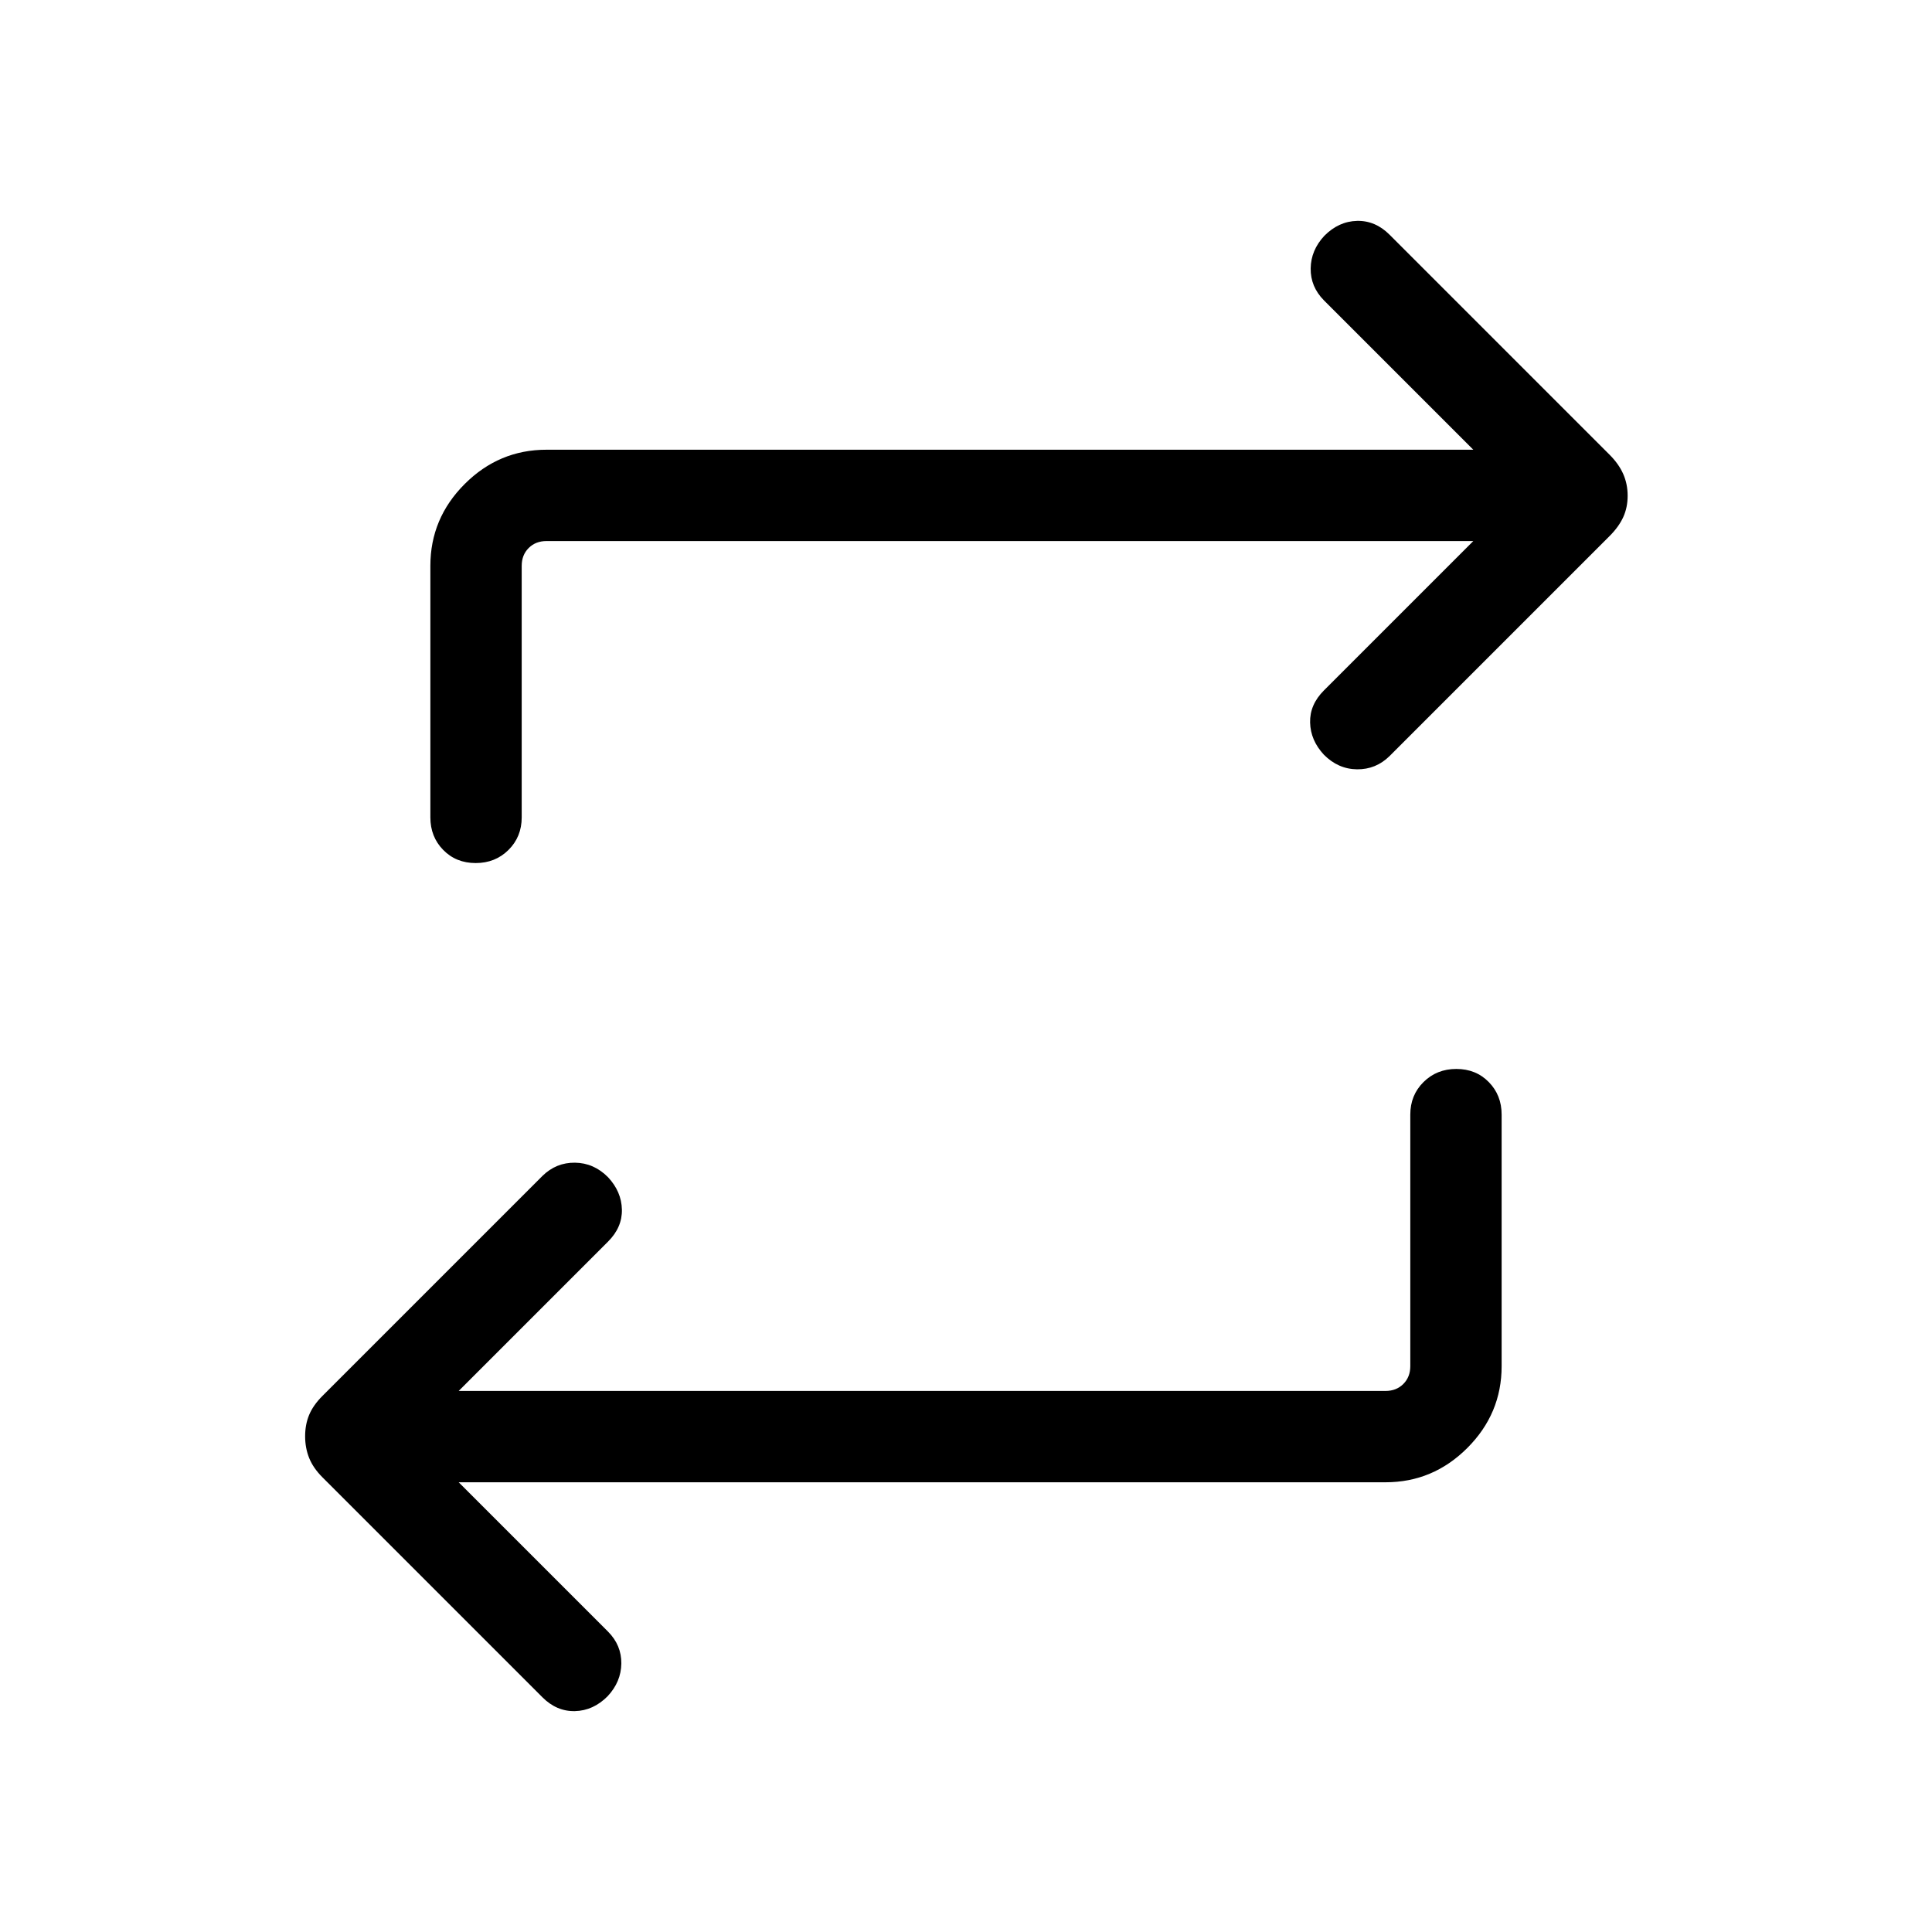 <svg xmlns="http://www.w3.org/2000/svg" height="48" viewBox="0 -960 960 960" width="48"><path d="m227.922-223.463 74.232 74.232q6.692 6.762 6.577 15.842-.116 9.08-6.813 16.246-7.132 7.166-16.217 7.385-9.085.218-16.162-6.858L160.232-225.924q-4.615-4.615-6.615-9.607-2-4.993-2-10.808 0-5.815 2-10.623 2-4.808 6.615-9.423l109.307-109.307q6.81-6.692 16.174-6.577 9.364.115 16.441 7.247 6.647 7.132 6.862 16 .215 8.868-6.862 15.944l-74.232 74.232h460.539q5.385 0 8.846-3.462 3.462-3.462 3.462-8.847v-124.999q0-9.664 6.567-16.178 6.567-6.514 16.307-6.514 9.741 0 16.125 6.514 6.385 6.514 6.385 16.178v124.999q0 23.596-17.048 40.644t-40.644 17.048H227.922Zm504.156-467.691H271.539q-5.385 0-8.846 3.462-3.462 3.462-3.462 8.847v124.999q0 9.664-6.567 16.178-6.567 6.514-16.307 6.514-9.741 0-16.125-6.514-6.385-6.514-6.385-16.178v-124.999q0-23.596 17.048-40.644t40.644-17.048h460.539l-74.232-74.232q-6.692-6.762-6.577-15.842.116-9.08 6.813-16.246 7.132-7.166 16.217-7.385 9.085-.218 16.162 6.858l109.307 109.308q4.615 4.615 6.808 9.607 2.192 4.993 2.192 10.808 0 5.815-2.192 10.623-2.193 4.808-6.808 9.423L690.461-584.308q-6.81 6.692-16.174 6.577-9.364-.115-16.441-7.247-6.647-7.132-6.862-16-.215-8.868 6.862-15.944l74.232-74.232Z"/></svg>